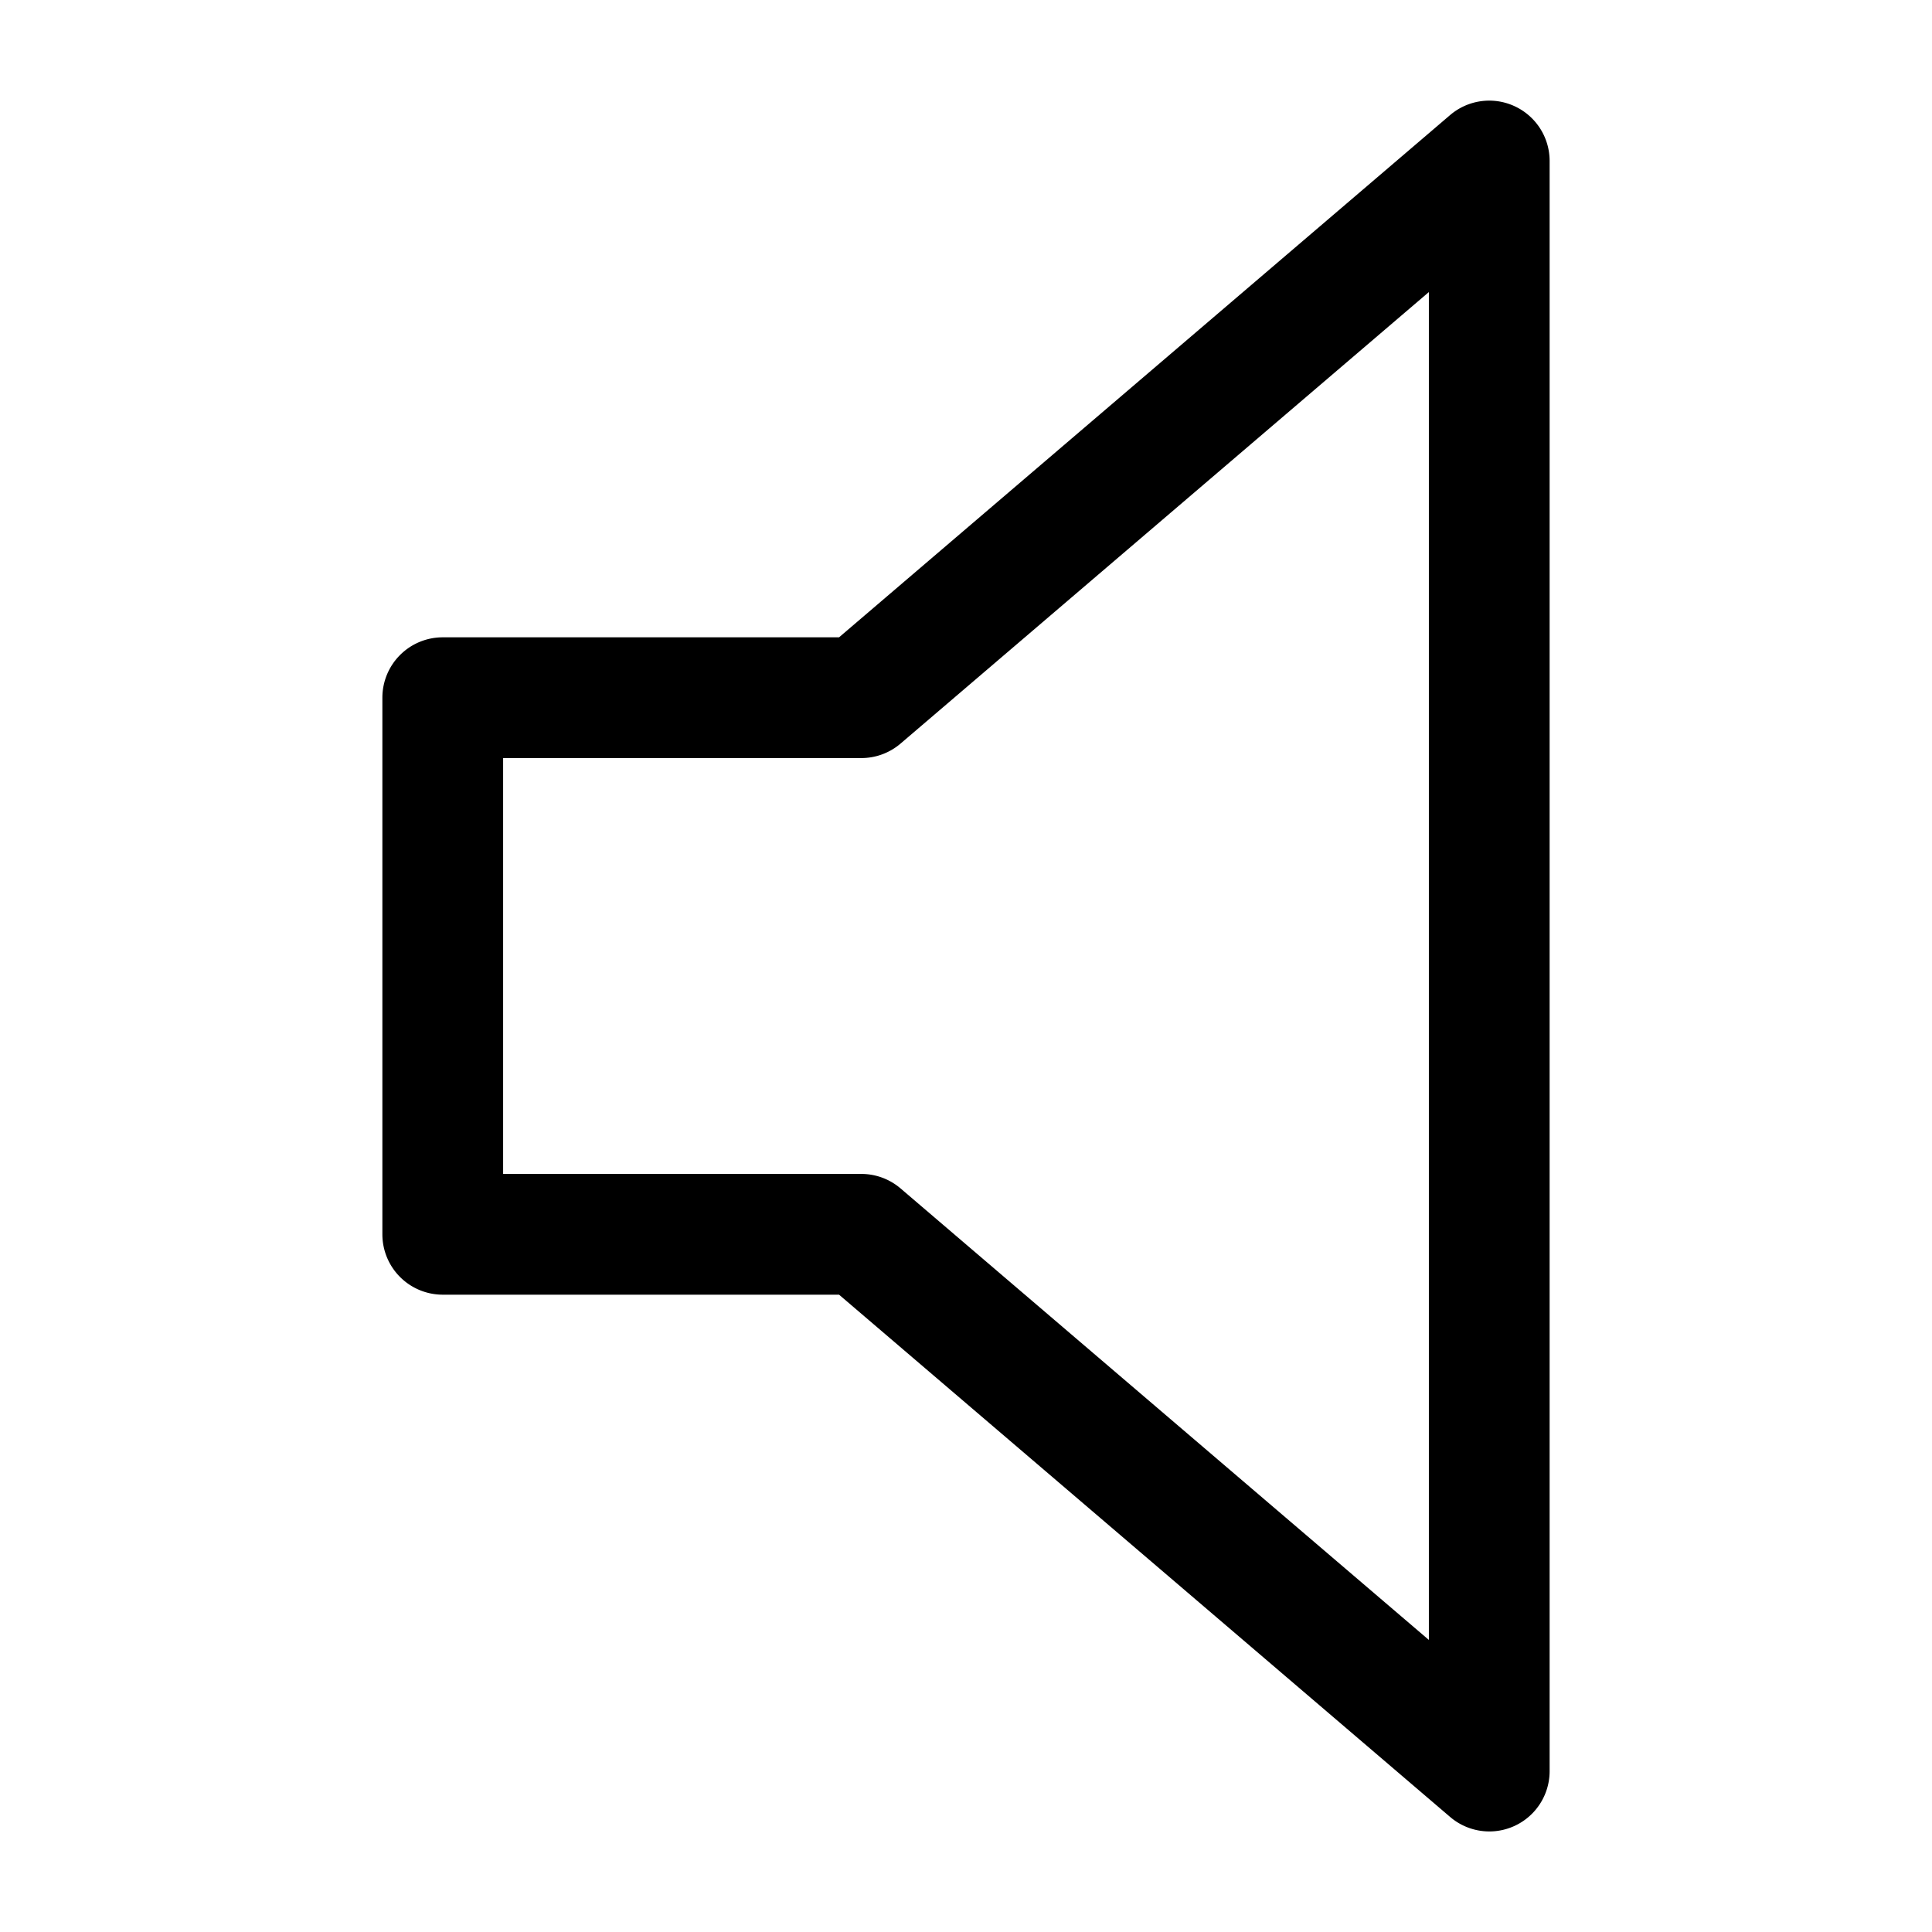 <svg xmlns="http://www.w3.org/2000/svg" viewBox="0 0 24 24">
  <path d="M18.814 1.319A.749.749 0 0119.25 2v20a.749.749 0 01-1.237.57l-7.59-6.487H5.5a.75.75 0 01-.75-.75V8.667a.75.75 0 01.75-.75h4.923l7.59-6.487a.749.749 0 01.801-.111zM17.75 3.628l-6.563 5.609a.75.75 0 01-.487.18H6.25v5.166h4.45a.75.75 0 01.487.18l6.563 5.609V3.628z" fill-rule="evenodd"/>
</svg>
